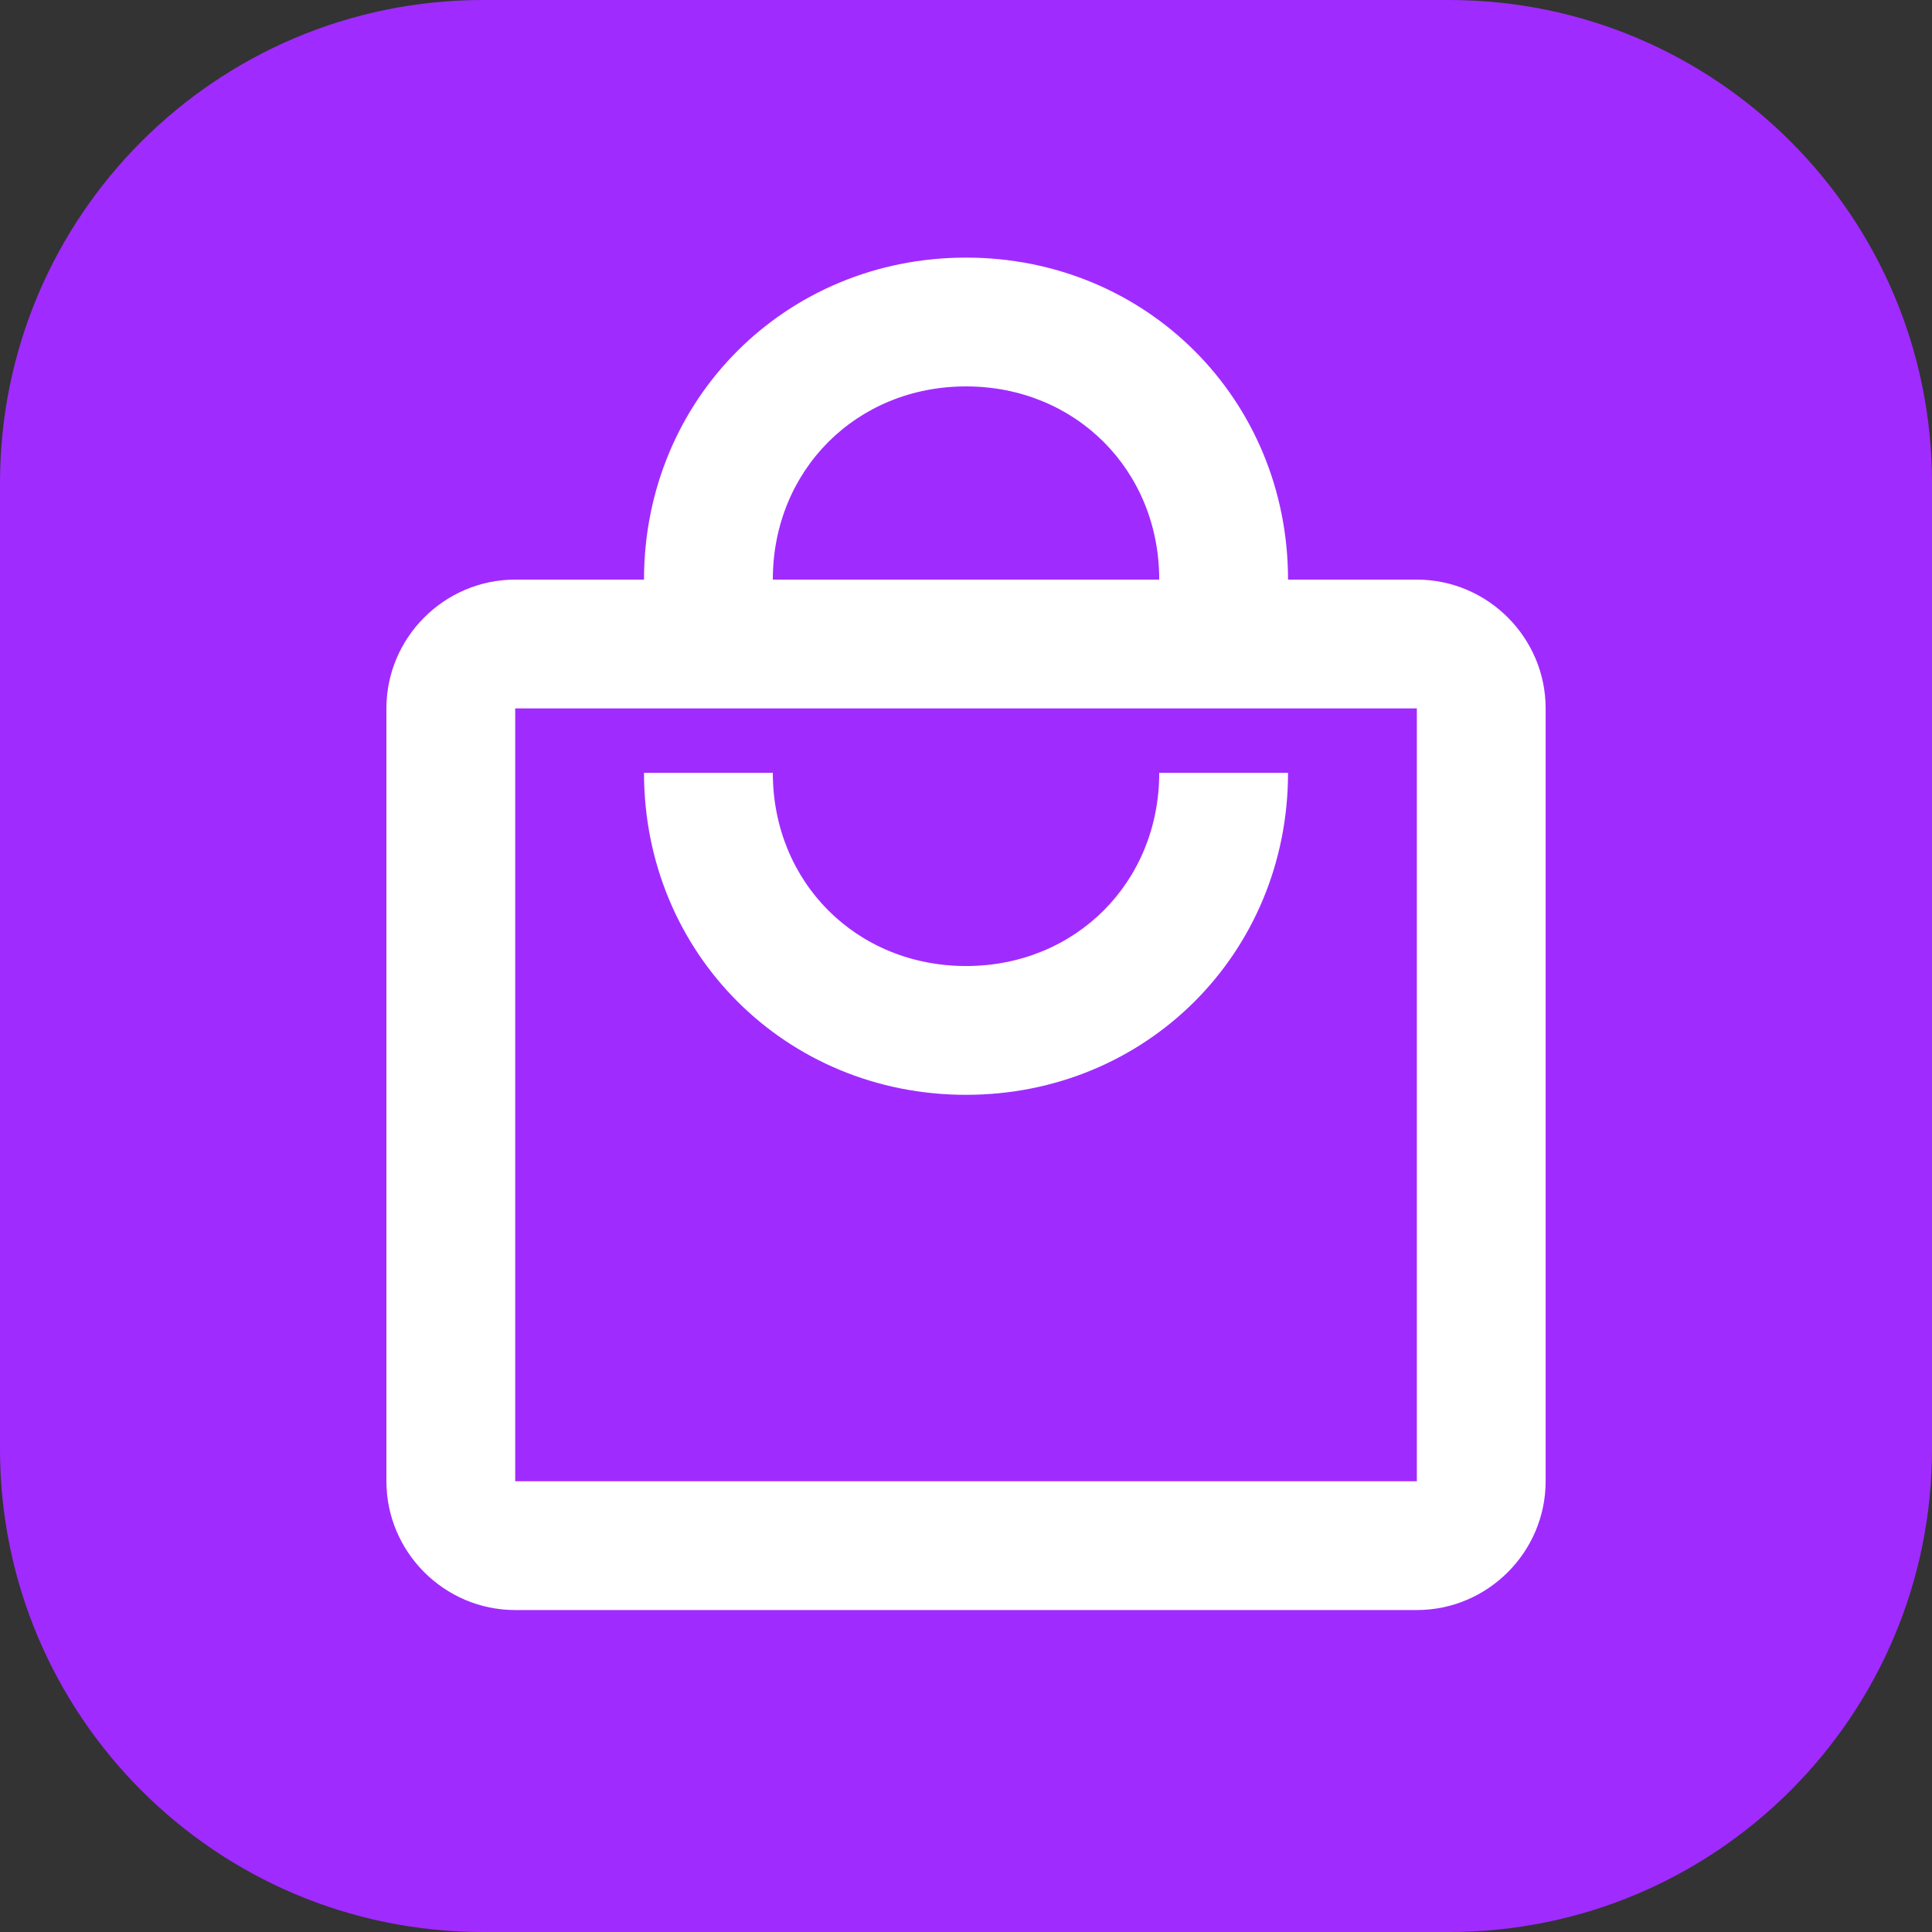 <svg version="1.1" xmlns="http://www.w3.org/2000/svg" xmlns:xlink="http://www.w3.org/1999/xlink" width="1em" height="1em" viewBox="0,0,256,256"><rect x="0" y="0" width="256" height="256" fill="#333333" stroke="none"/><g transform="translate(25.6,25.6) scale(0.8,0.8)"><g fill="#a02bff" fill-rule="nonzero" stroke="none" stroke-width="1" stroke-linecap="butt" stroke-linejoin="miter" stroke-miterlimit="10" stroke-dasharray="" stroke-dashoffset="0" font-family="none" font-weight="none" font-size="none" text-anchor="none" style="mix-blend-mode: normal"><path d="M48,288c-44.183,0 -80,-35.817 -80,-80v-160c0,-44.183 35.817,-80 80,-80h160c44.183,0 80,35.817 80,80v160c0,44.183 -35.817,80 -80,80z" id="shape"></path></g><g fill="none" fill-rule="nonzero" stroke="none" stroke-width="1" stroke-linecap="butt" stroke-linejoin="miter" stroke-miterlimit="10" stroke-dasharray="" stroke-dashoffset="0" font-family="none" font-weight="none" font-size="none" text-anchor="none" style="mix-blend-mode: normal"><g transform="scale(10.667,10.667)"><rect x="0" y="0" width="24" height="24" fill="none"></rect><path d="M19,6h-2c0,-2.8 -2.2,-5 -5,-5c-2.8,0 -5,2.2 -5,5h-2c-1.1,0 -2,0.9 -2,2v12c0,1.1 0.9,2 2,2h14c1.1,0 2,-0.9 2,-2v-12c0,-1.1 -0.9,-2 -2,-2M12,3c1.7,0 3,1.3 3,3h-6c0,-1.7 1.3,-3 3,-3M19,20h-14v-12h14zM12,12c-1.7,0 -3,-1.3 -3,-3h-2c0,2.8 2.2,5 5,5c2.8,0 5,-2.2 5,-5h-2c0,1.7 -1.3,3 -3,3" fill="#ffffff"></path></g></g></g></svg>